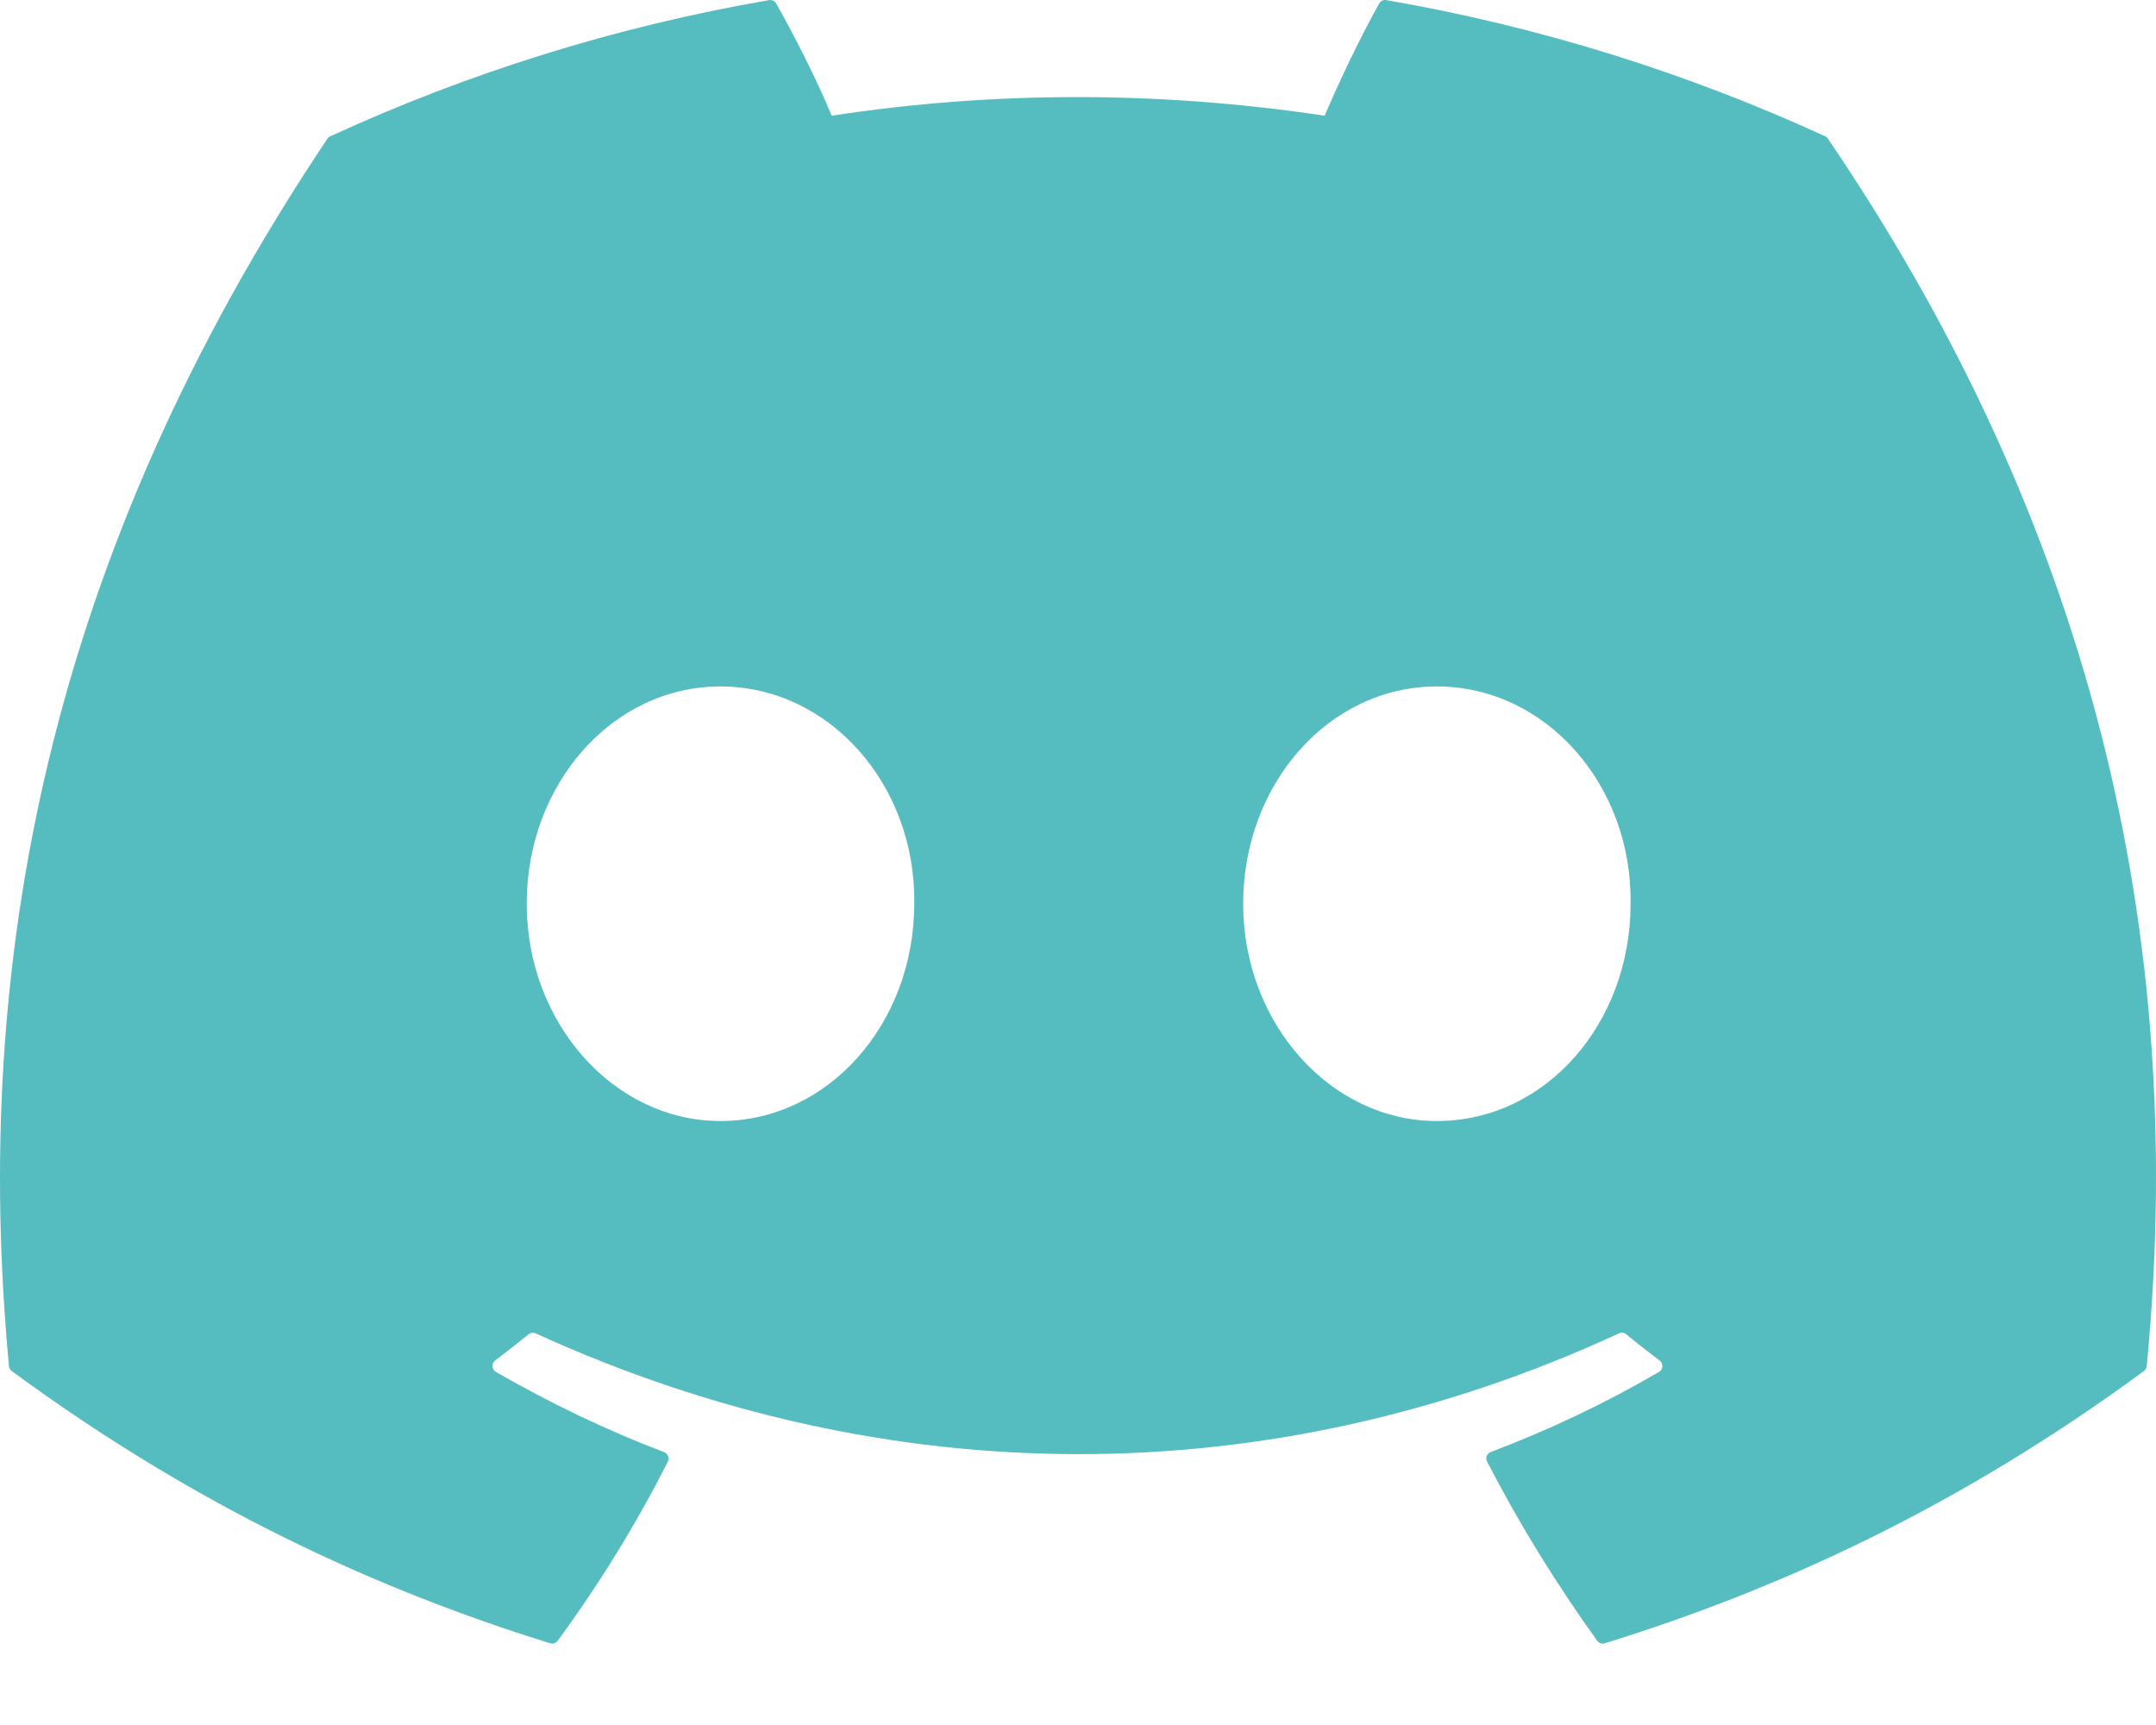 <svg width="20" height="16" viewBox="0 0 20 16" fill="none" xmlns="http://www.w3.org/2000/svg">
    <path d="M16.931 1.264C15.656 0.679 14.289 0.248 12.86 0.001C12.834 -0.004 12.808 0.008 12.794 0.032C12.619 0.345 12.424 0.753 12.288 1.073C10.75 0.843 9.221 0.843 7.715 1.073C7.579 0.745 7.377 0.345 7.2 0.032C7.187 0.009 7.161 -0.003 7.135 0.001C5.707 0.247 4.34 0.678 3.064 1.264C3.053 1.268 3.044 1.276 3.037 1.287C0.444 5.16 -0.266 8.939 0.083 12.67C0.084 12.689 0.094 12.706 0.109 12.717C1.819 13.973 3.476 14.736 5.103 15.242C5.129 15.25 5.156 15.24 5.173 15.219C5.558 14.693 5.901 14.139 6.195 13.557C6.212 13.523 6.195 13.482 6.16 13.469C5.616 13.262 5.098 13.011 4.6 12.725C4.56 12.702 4.557 12.646 4.593 12.619C4.698 12.54 4.803 12.458 4.903 12.376C4.921 12.361 4.947 12.358 4.968 12.367C8.241 13.861 11.785 13.861 15.019 12.367C15.04 12.357 15.066 12.36 15.085 12.375C15.185 12.458 15.29 12.54 15.395 12.619C15.431 12.646 15.429 12.702 15.39 12.725C14.891 13.016 14.373 13.262 13.829 13.468C13.793 13.481 13.777 13.523 13.795 13.557C14.095 14.139 14.438 14.692 14.816 15.218C14.832 15.24 14.86 15.25 14.886 15.242C16.52 14.736 18.177 13.973 19.888 12.717C19.903 12.706 19.912 12.689 19.914 12.671C20.331 8.357 19.215 4.61 16.957 1.287C16.951 1.276 16.942 1.268 16.931 1.264ZM6.683 10.398C5.698 10.398 4.886 9.493 4.886 8.382C4.886 7.271 5.682 6.367 6.683 6.367C7.692 6.367 8.497 7.279 8.481 8.382C8.481 9.493 7.685 10.398 6.683 10.398ZM13.329 10.398C12.344 10.398 11.532 9.493 11.532 8.382C11.532 7.271 12.328 6.367 13.329 6.367C14.338 6.367 15.142 7.279 15.126 8.382C15.126 9.493 14.338 10.398 13.329 10.398Z" fill="#55BCC0"/>
</svg>
